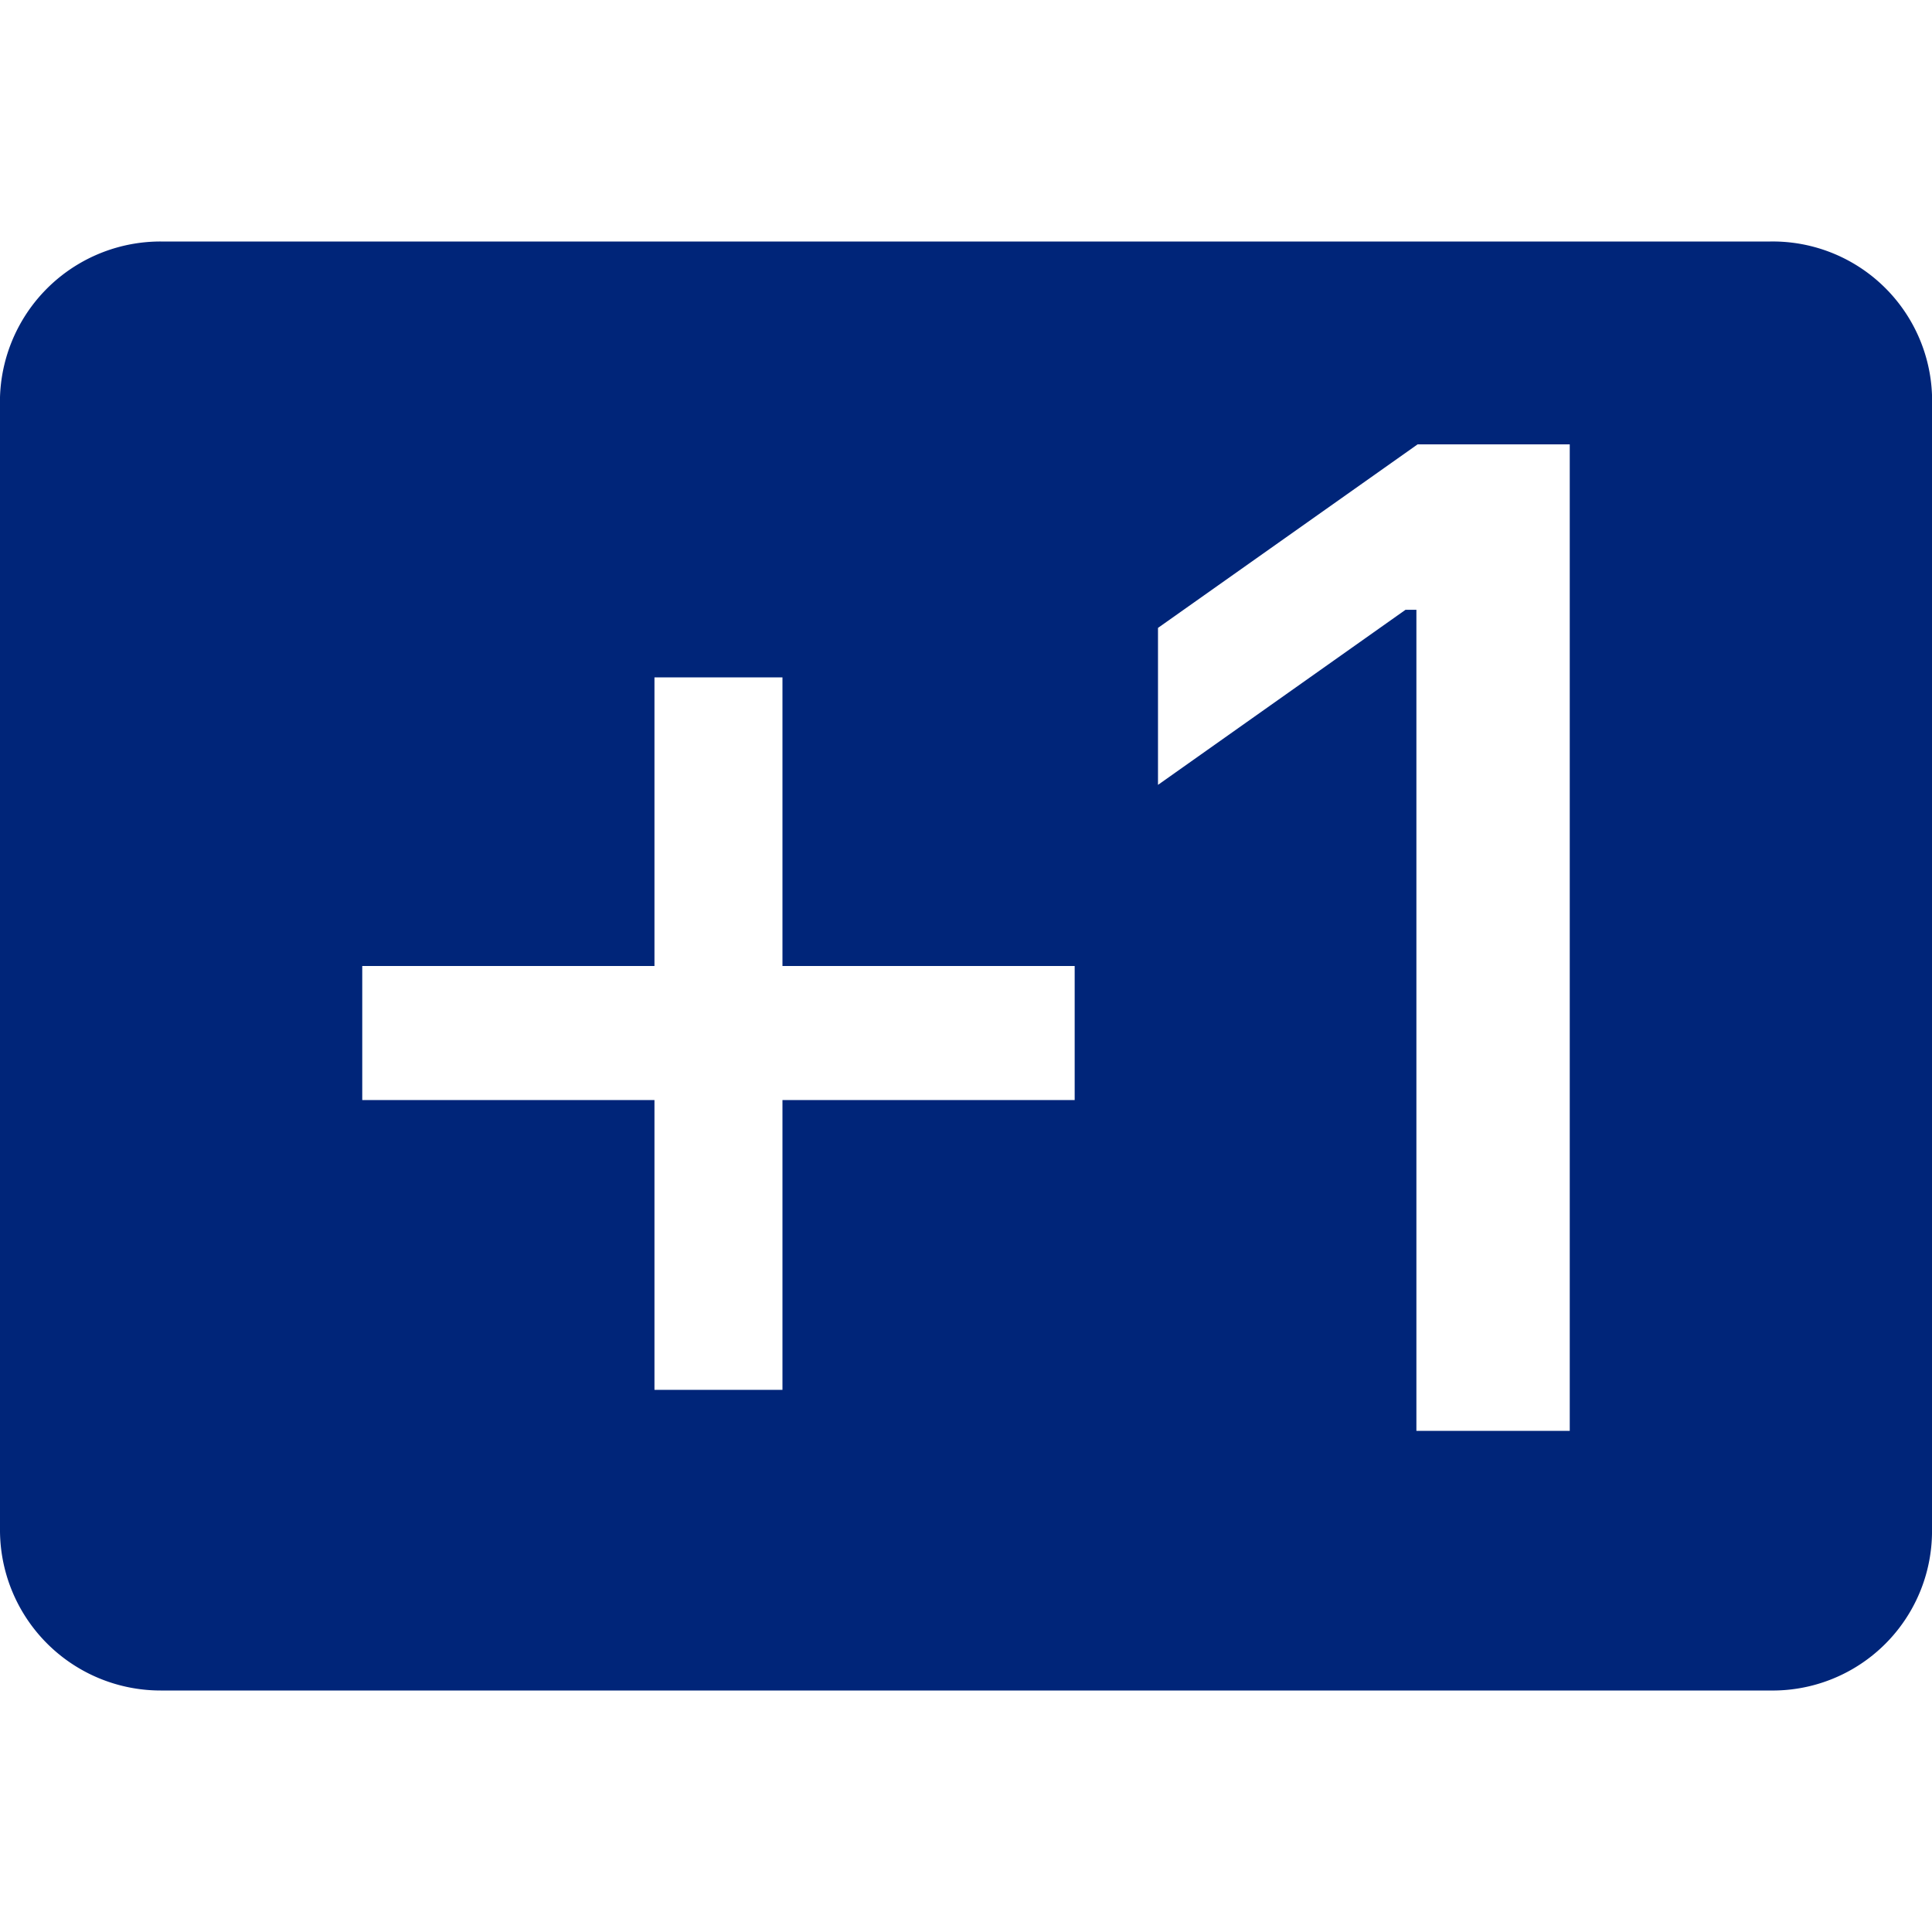 <svg xmlns="http://www.w3.org/2000/svg" viewBox="0 0 16 16"><defs><style>.emoji-plus-one{fill:#002579;}</style></defs><path class="emoji-plus-one" d="M14.66,2H1.33A1.33,1.33,0,0,0,0,3.37v9.29A1.33,1.33,0,0,0,1.33,14H14.66A1.32,1.32,0,0,0,16,12.66V3.37A1.32,1.32,0,0,0,14.66,2ZM8.9,9.11H6.48v2.4H5.42V9.11H3V8H5.42V5.61H6.48V8H8.9ZM13,11.85H11.73V5.05h-.09L9.59,6.5V5.2l2.15-1.52H13Z"/></svg>

